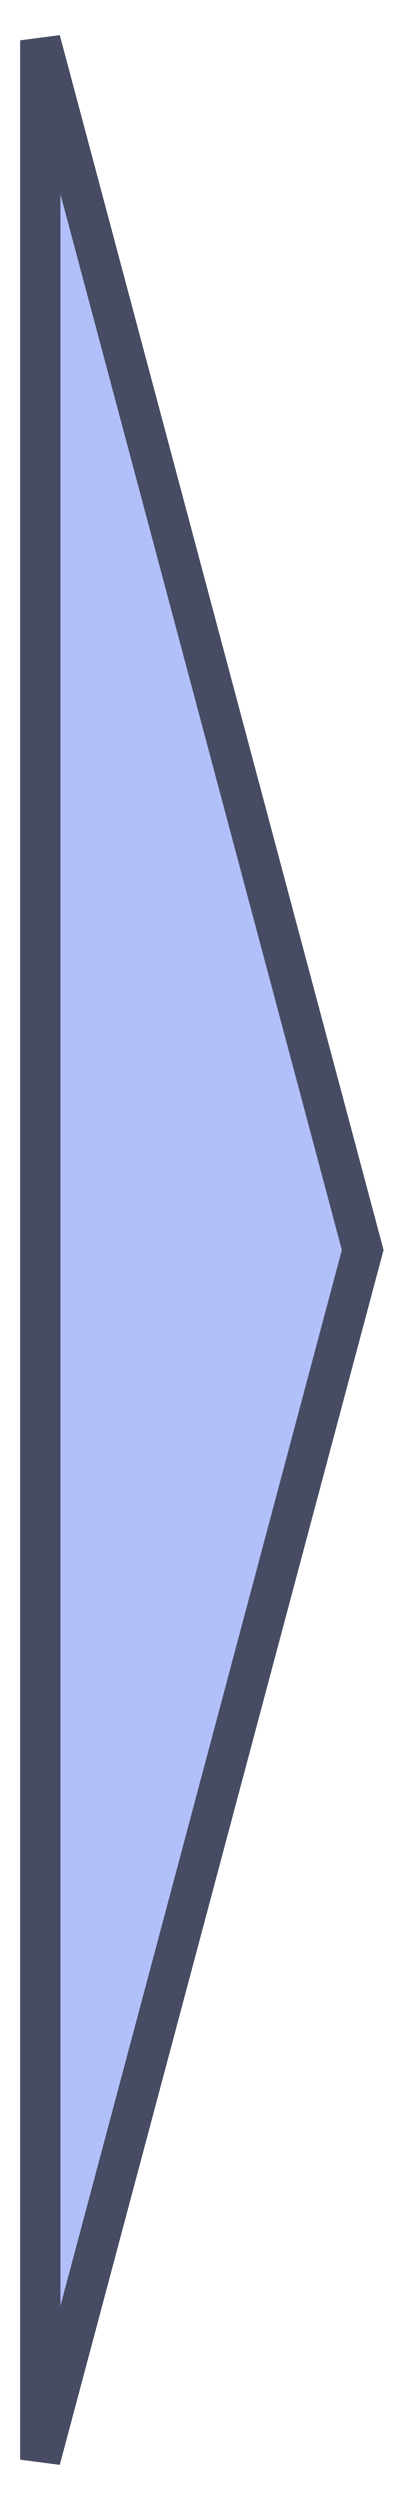 <svg version="1.1" baseProfile="full" xmlns="http://www.w3.org/2000/svg" width="10" height="62">
	<line x1="1" y1="31" x2="9" y2="31" style="stroke:rgb(50,50,50); stroke-width:3 "/>
	<g>
		<title>truE3</title>
		<polygon class="truE3" points="1,16 1,16 1,1 9,31 1,61 1,46 1,46" fill="rgb(178,192,250)" fill-opacity="1.0" stroke="rgb(71,76,100)" stroke-width="1" />
	</g>
</svg>
